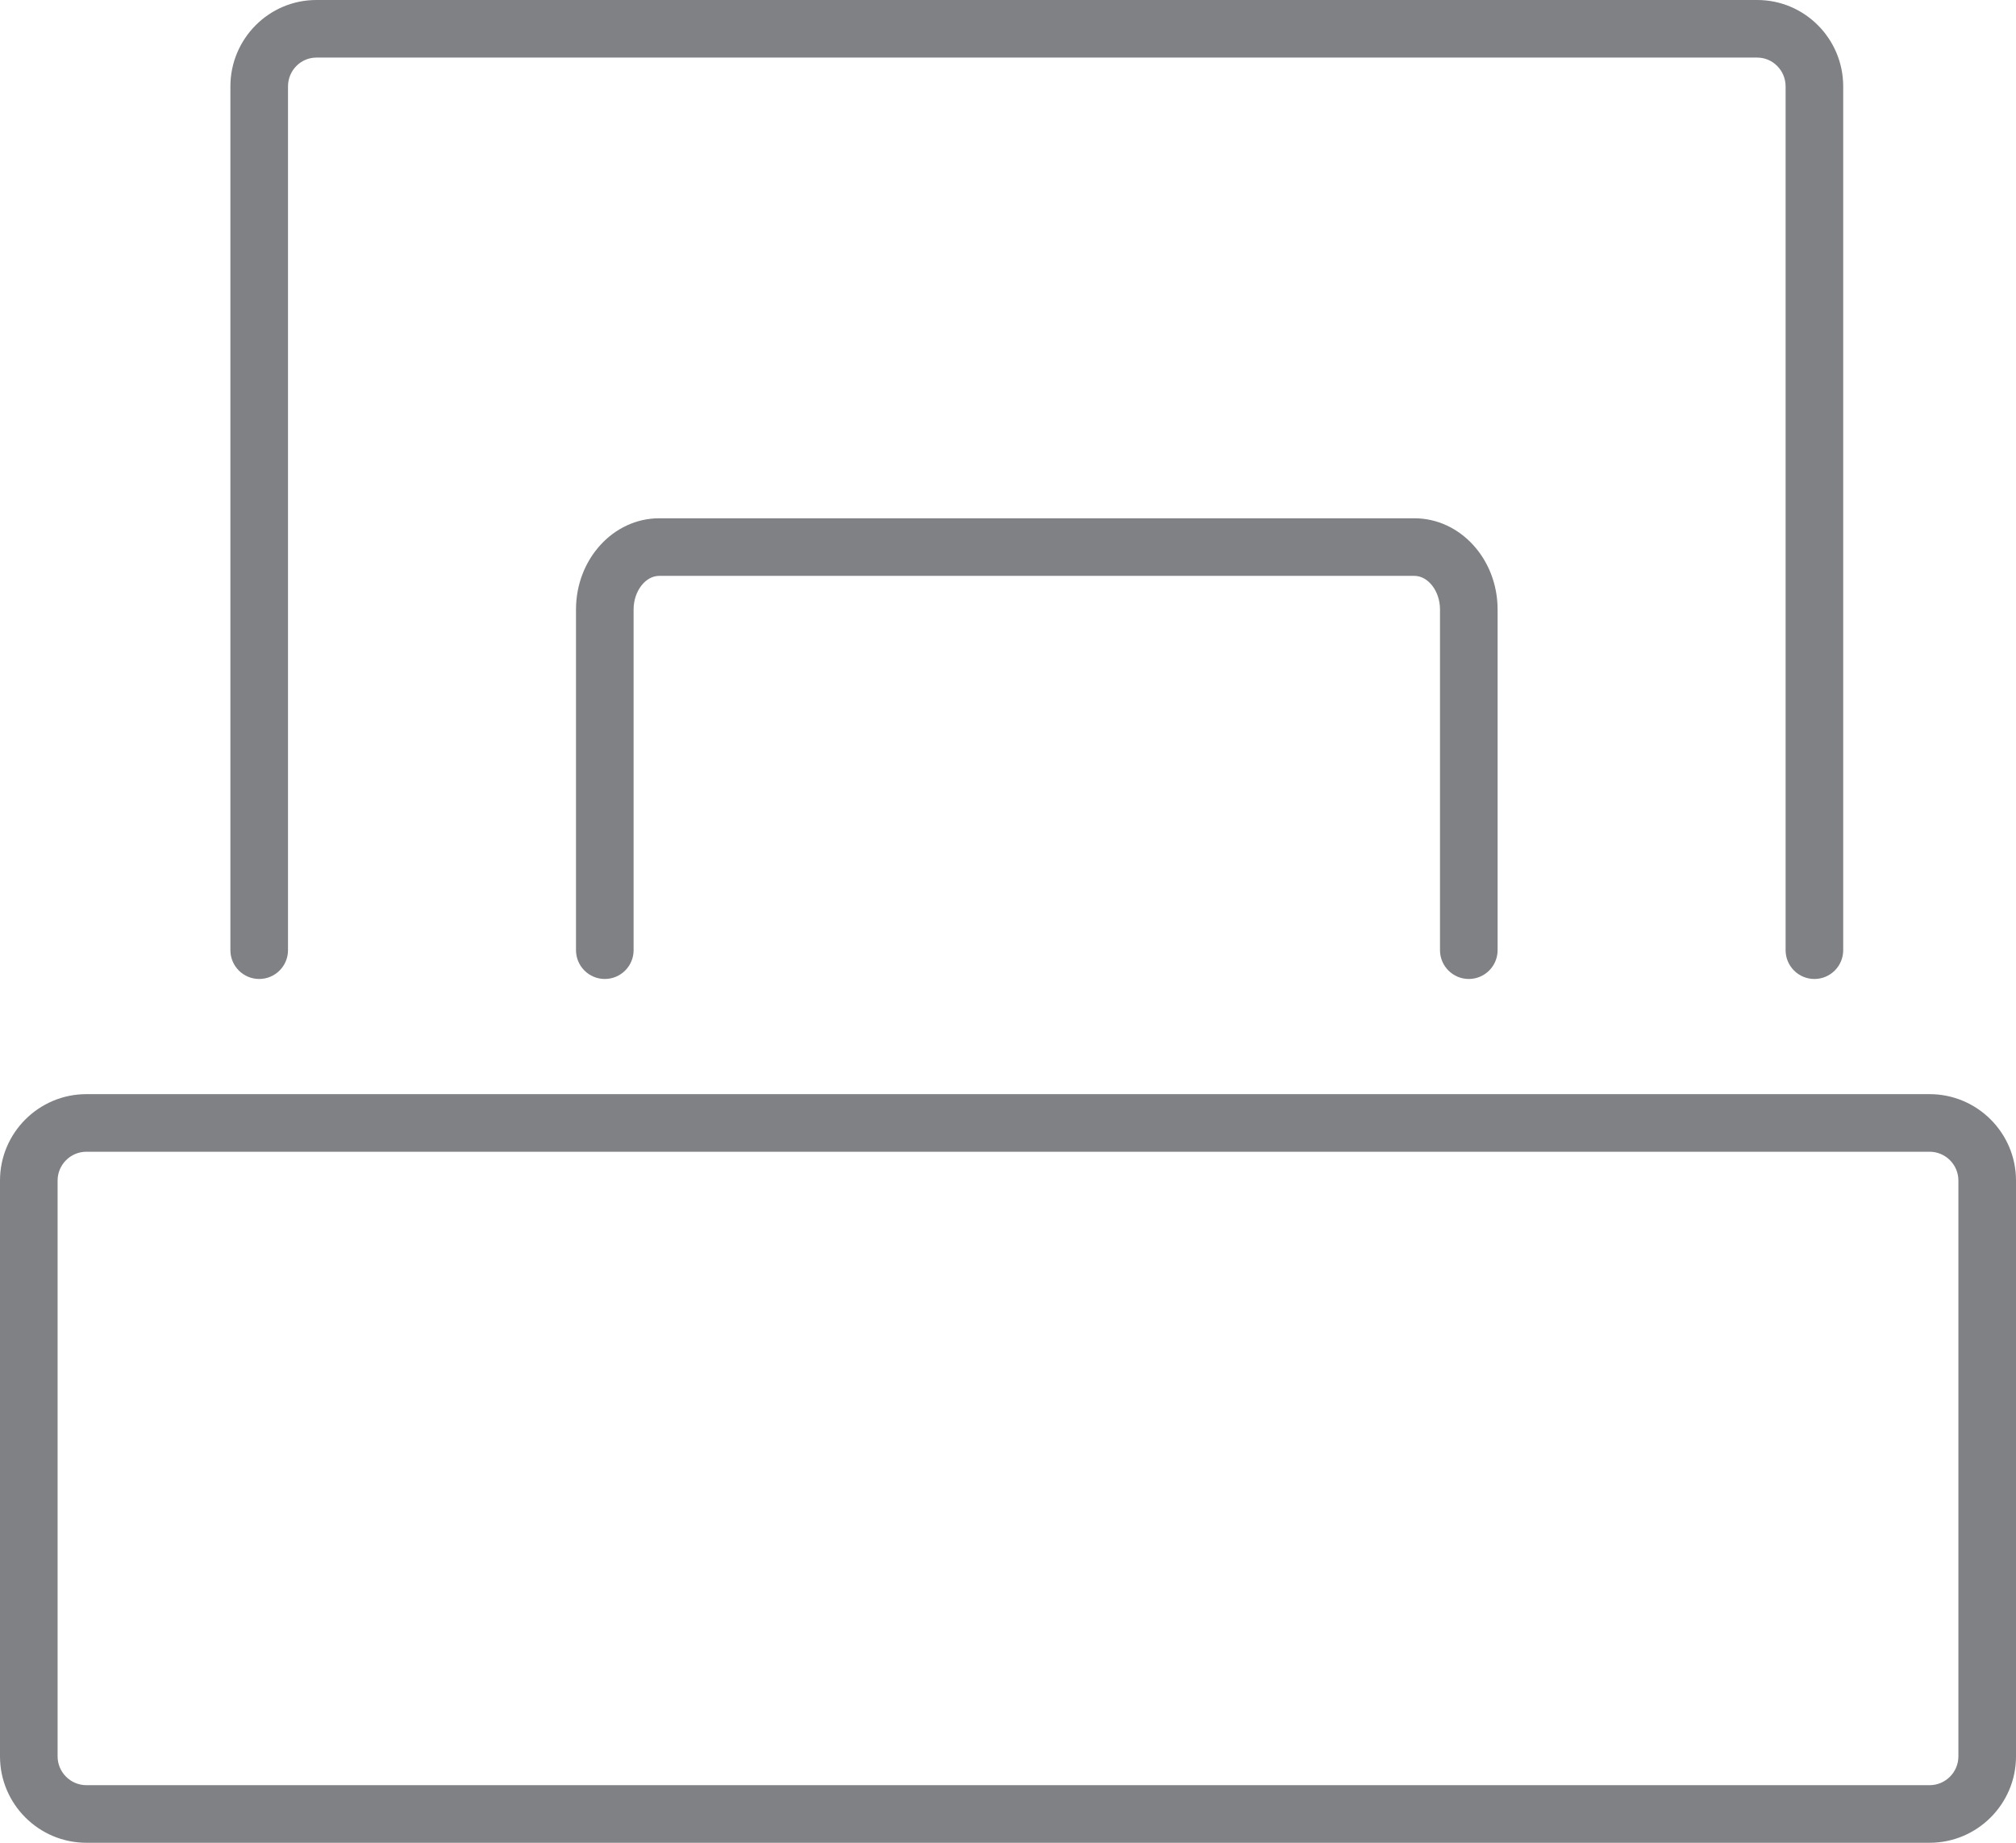<?xml version="1.0" encoding="utf-8"?>
<!-- Generator: Adobe Illustrator 18.0.0, SVG Export Plug-In . SVG Version: 6.00 Build 0)  -->
<!DOCTYPE svg PUBLIC "-//W3C//DTD SVG 1.1//EN" "http://www.w3.org/Graphics/SVG/1.1/DTD/svg11.dtd">
<svg version="1.1" id="Layer_1" xmlns="http://www.w3.org/2000/svg" xmlns:xlink="http://www.w3.org/1999/xlink" x="0px" y="0px"
	 width="35px" height="32px" viewBox="0 0 35 32" enable-background="new 0 0 35 32" xml:space="preserve">
<g>
	<path fill="#808184" d="M33.5,19h-32C0.673,19,0,19.673,0,20.5v10C0,31.327,0.673,32,1.5,32h32c0.827,0,1.5-0.673,1.5-1.5v-10
		C35,19.673,34.327,19,33.5,19z M34,30.5c0,0.275-0.225,0.5-0.5,0.5h-32C1.225,31,1,30.775,1,30.5v-10C1,20.225,1.225,20,1.5,20h32
		c0.275,0,0.5,0.225,0.5,0.5V30.5z"/>
	<path fill="#808184" d="M4,1.5v15C4,16.776,4.224,17,4.5,17S5,16.776,5,16.5v-15C5,1.225,5.221,1,5.492,1h25.016
		C30.779,1,31,1.225,31,1.5v15c0,0.276,0.224,0.5,0.5,0.5s0.5-0.224,0.5-0.5v-15C32,0.673,31.331,0,30.508,0H5.492
		C4.669,0,4,0.673,4,1.5z"/>
	<path fill="#808184" d="M25.5,17c0.276,0,0.5-0.224,0.5-0.5v-5.917C26,9.71,25.352,9,24.555,9H11.445C10.648,9,10,9.71,10,10.583
		V16.5c0,0.276,0.224,0.5,0.5,0.5s0.5-0.224,0.5-0.5v-5.917C11,10.267,11.204,10,11.445,10h13.109C24.796,10,25,10.267,25,10.583
		V16.5C25,16.776,25.224,17,25.5,17z"/>
</g>
</svg>
